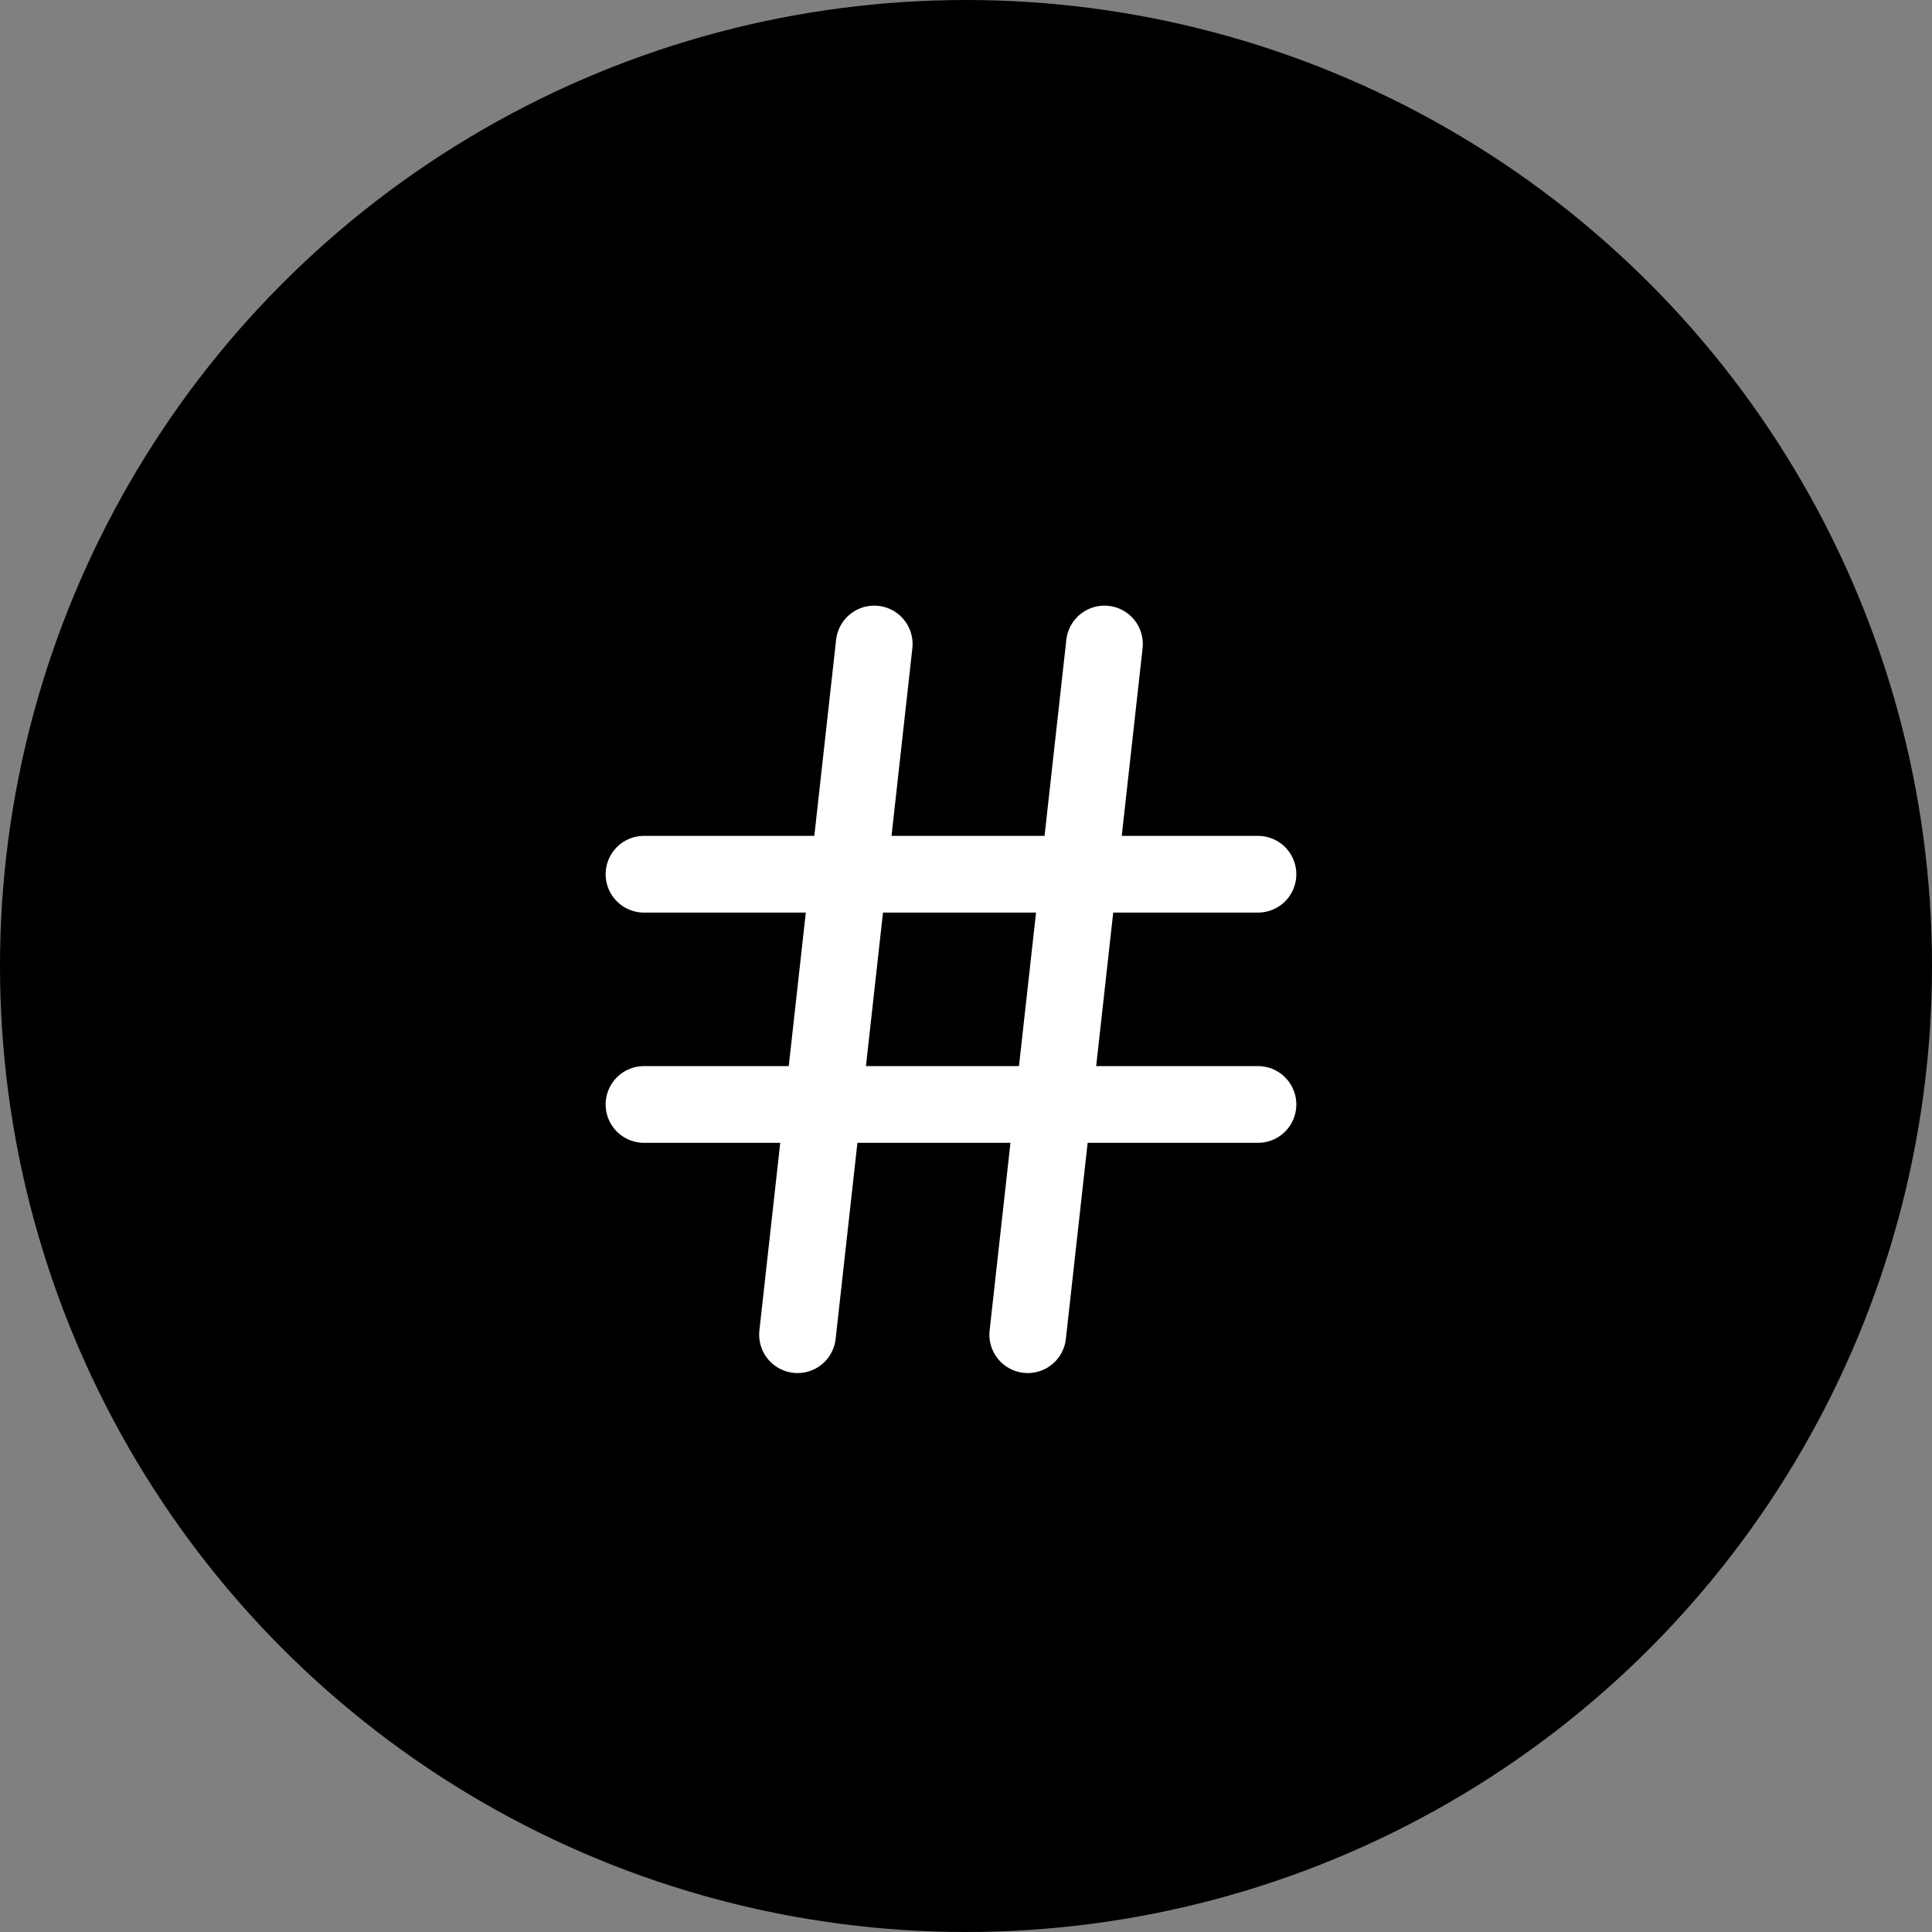 <svg width="24" height="24" viewBox="0 0 24 24" fill="none" xmlns="http://www.w3.org/2000/svg">
<rect x="0" y="0" width="24" height="24" fill="#808080" stroke="none"/>
<circle cx="12" cy="12" r="12" fill="black"/>
<path d="M8 10.86H15.627" stroke="white" stroke-width="0.953" stroke-linecap="round" stroke-linejoin="round"/>
<path d="M8 13.72H15.627" stroke="white" stroke-width="0.953" stroke-linecap="round" stroke-linejoin="round"/>
<path d="M10.86 8L9.907 16.58" stroke="white" stroke-width="0.953" stroke-linecap="round" stroke-linejoin="round"/>
<path d="M13.72 8L12.767 16.58" stroke="white" stroke-width="0.953" stroke-linecap="round" stroke-linejoin="round"/>
</svg>

